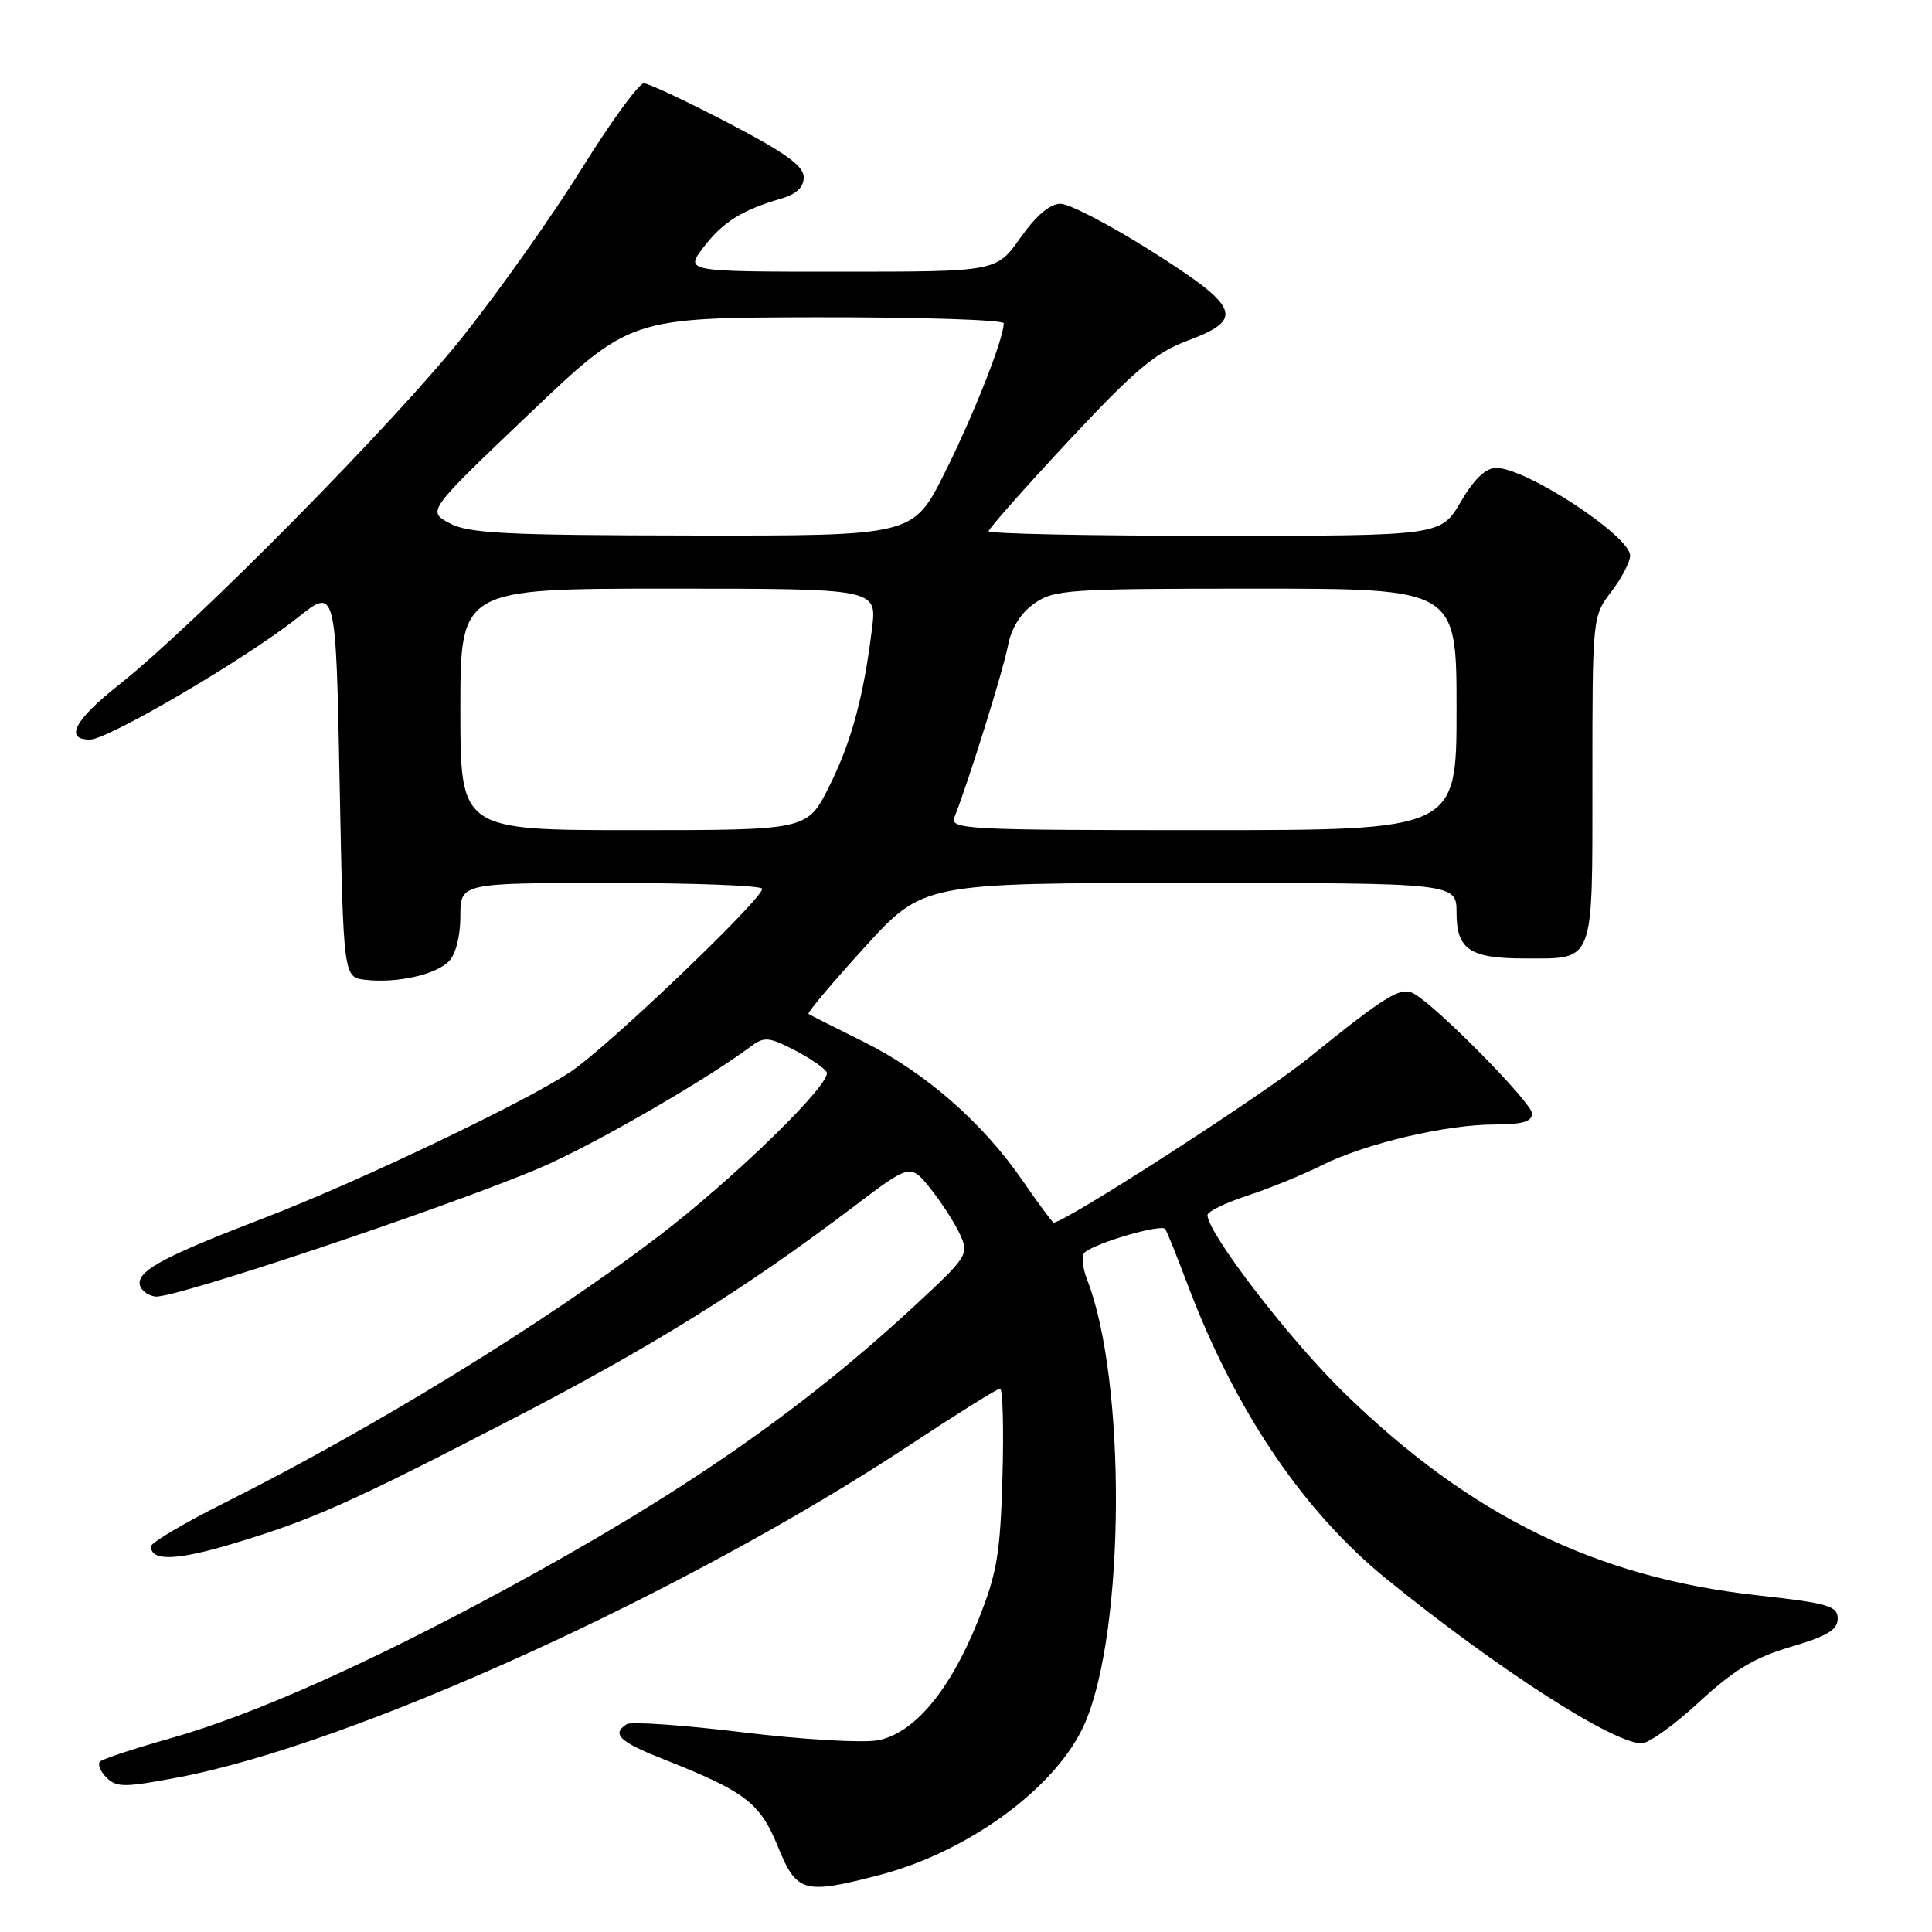 <?xml version="1.0" encoding="UTF-8" standalone="no"?>
<!DOCTYPE svg PUBLIC "-//W3C//DTD SVG 1.1//EN" "http://www.w3.org/Graphics/SVG/1.1/DTD/svg11.dtd" >
<svg xmlns="http://www.w3.org/2000/svg" xmlns:xlink="http://www.w3.org/1999/xlink" version="1.1" viewBox="0 0 256 256">
 <g >
 <path fill="currentColor"
d=" M 116.47 248.47 C 128.48 245.34 140.16 236.70 143.78 228.28 C 149.10 215.88 149.26 182.97 144.06 169.59 C 143.43 167.99 143.28 166.36 143.71 165.97 C 145.15 164.68 153.96 162.12 154.41 162.86 C 154.66 163.26 155.96 166.49 157.30 170.05 C 163.62 186.86 172.68 200.27 183.80 209.29 C 198.47 221.18 213.72 231.00 217.53 231.00 C 218.47 231.00 221.89 228.54 225.14 225.53 C 229.73 221.29 232.45 219.64 237.28 218.22 C 242.10 216.80 243.50 215.96 243.50 214.48 C 243.50 212.79 242.26 212.43 232.80 211.38 C 211.49 209.02 194.86 200.87 178.16 184.62 C 170.86 177.51 160.00 163.38 160.00 161.00 C 160.00 160.54 162.36 159.39 165.25 158.44 C 168.14 157.50 172.57 155.69 175.11 154.42 C 180.88 151.53 191.59 149.00 198.06 149.00 C 201.72 149.00 203.00 148.62 203.00 147.54 C 203.00 146.14 190.44 133.39 187.37 131.67 C 185.61 130.68 183.77 131.81 173.20 140.34 C 167.22 145.17 141.12 162.00 139.61 162.00 C 139.46 162.00 137.62 159.51 135.52 156.47 C 130.21 148.75 122.59 142.09 114.44 138.04 C 110.62 136.15 107.33 134.48 107.13 134.35 C 106.93 134.21 110.26 130.25 114.54 125.55 C 122.32 117.00 122.32 117.00 157.66 117.00 C 193.00 117.00 193.00 117.00 193.00 120.96 C 193.00 125.81 194.77 127.00 202.00 127.00 C 211.38 127.00 211.00 128.01 211.00 103.31 C 211.00 81.79 211.01 81.67 213.50 78.41 C 214.88 76.61 216.00 74.45 216.00 73.62 C 216.00 71.02 202.23 62.00 198.26 62.00 C 196.86 62.00 195.33 63.47 193.55 66.50 C 190.92 71.00 190.92 71.00 160.96 71.00 C 144.48 71.00 131.00 70.73 131.00 70.39 C 131.00 70.06 135.77 64.67 141.59 58.43 C 150.35 49.04 153.07 46.74 157.34 45.15 C 164.98 42.30 164.34 40.73 152.58 33.28 C 147.13 29.83 141.70 27.00 140.52 27.00 C 139.13 27.00 137.29 28.56 135.21 31.50 C 132.04 36.00 132.04 36.00 111.39 36.00 C 90.74 36.00 90.74 36.00 93.23 32.75 C 95.80 29.40 98.30 27.84 103.50 26.32 C 105.53 25.73 106.50 24.81 106.50 23.48 C 106.50 21.99 104.03 20.21 96.50 16.29 C 91.00 13.42 85.97 11.06 85.32 11.04 C 84.67 11.02 80.99 16.06 77.14 22.25 C 73.29 28.44 66.22 38.45 61.41 44.50 C 52.38 55.89 25.82 82.79 15.75 90.75 C 9.87 95.39 8.50 98.00 11.92 98.00 C 14.33 98.00 32.67 87.23 39.43 81.85 C 44.50 77.81 44.50 77.81 45.00 103.65 C 45.50 129.50 45.50 129.50 48.41 129.83 C 52.56 130.31 57.68 129.17 59.47 127.39 C 60.38 126.47 61.00 124.07 61.00 121.43 C 61.00 117.00 61.00 117.00 81.00 117.00 C 92.00 117.00 101.00 117.35 101.00 117.77 C 101.00 119.17 80.58 138.68 75.66 141.98 C 69.59 146.04 47.56 156.56 35.00 161.39 C 22.15 166.32 18.50 168.23 18.50 170.00 C 18.50 170.83 19.44 171.63 20.58 171.80 C 22.92 172.13 59.22 159.99 71.50 154.77 C 78.43 151.82 93.34 143.24 99.48 138.67 C 101.24 137.35 101.86 137.40 105.16 139.08 C 107.20 140.12 109.16 141.46 109.53 142.05 C 110.37 143.41 97.29 156.17 87.14 163.90 C 72.05 175.38 49.62 189.16 29.85 199.08 C 24.43 201.79 20.00 204.42 20.00 204.90 C 20.00 206.89 23.36 206.79 30.78 204.57 C 41.35 201.40 46.36 199.17 68.00 187.97 C 86.48 178.41 98.79 170.74 113.07 159.92 C 120.64 154.18 120.64 154.18 123.32 157.53 C 124.78 159.37 126.54 162.10 127.22 163.59 C 128.42 166.22 128.21 166.54 120.98 173.22 C 106.10 186.98 90.08 198.07 66.96 210.59 C 48.70 220.49 33.40 227.29 22.57 230.34 C 17.79 231.69 13.59 233.07 13.25 233.42 C 12.90 233.76 13.29 234.72 14.11 235.54 C 15.44 236.86 16.51 236.86 23.63 235.51 C 46.80 231.12 90.95 211.05 120.68 191.39 C 126.83 187.33 132.15 184.00 132.51 184.00 C 132.87 184.00 133.02 189.29 132.83 195.75 C 132.54 205.93 132.11 208.47 129.59 214.76 C 125.86 224.04 121.12 229.70 116.30 230.60 C 114.32 230.97 106.27 230.50 98.41 229.54 C 90.56 228.58 83.65 228.10 83.06 228.46 C 80.99 229.74 82.07 230.79 87.75 233.04 C 98.74 237.37 100.71 238.87 103.06 244.65 C 105.56 250.80 106.49 251.06 116.47 248.47 Z  M 61.00 94.00 C 61.00 78.00 61.00 78.00 88.59 78.00 C 116.19 78.00 116.19 78.00 115.55 83.25 C 114.44 92.33 112.82 98.31 109.85 104.25 C 106.97 110.00 106.97 110.00 83.99 110.00 C 61.00 110.00 61.00 110.00 61.00 94.00 Z  M 126.48 108.25 C 128.34 103.57 132.94 88.81 133.55 85.60 C 133.98 83.27 135.22 81.26 137.02 79.99 C 139.63 78.12 141.47 78.00 166.40 78.00 C 193.00 78.00 193.00 78.00 193.00 94.00 C 193.00 110.00 193.00 110.00 159.39 110.00 C 127.79 110.00 125.83 109.90 126.48 108.25 Z  M 59.55 69.32 C 56.60 67.73 56.60 67.73 70.05 54.91 C 83.50 42.09 83.50 42.09 108.25 42.04 C 121.86 42.02 133.00 42.38 133.00 42.84 C 133.00 44.90 128.93 55.19 125.13 62.75 C 120.98 71.00 120.98 71.00 91.74 70.96 C 66.92 70.93 62.05 70.68 59.55 69.32 Z "/>
</g>
</svg>